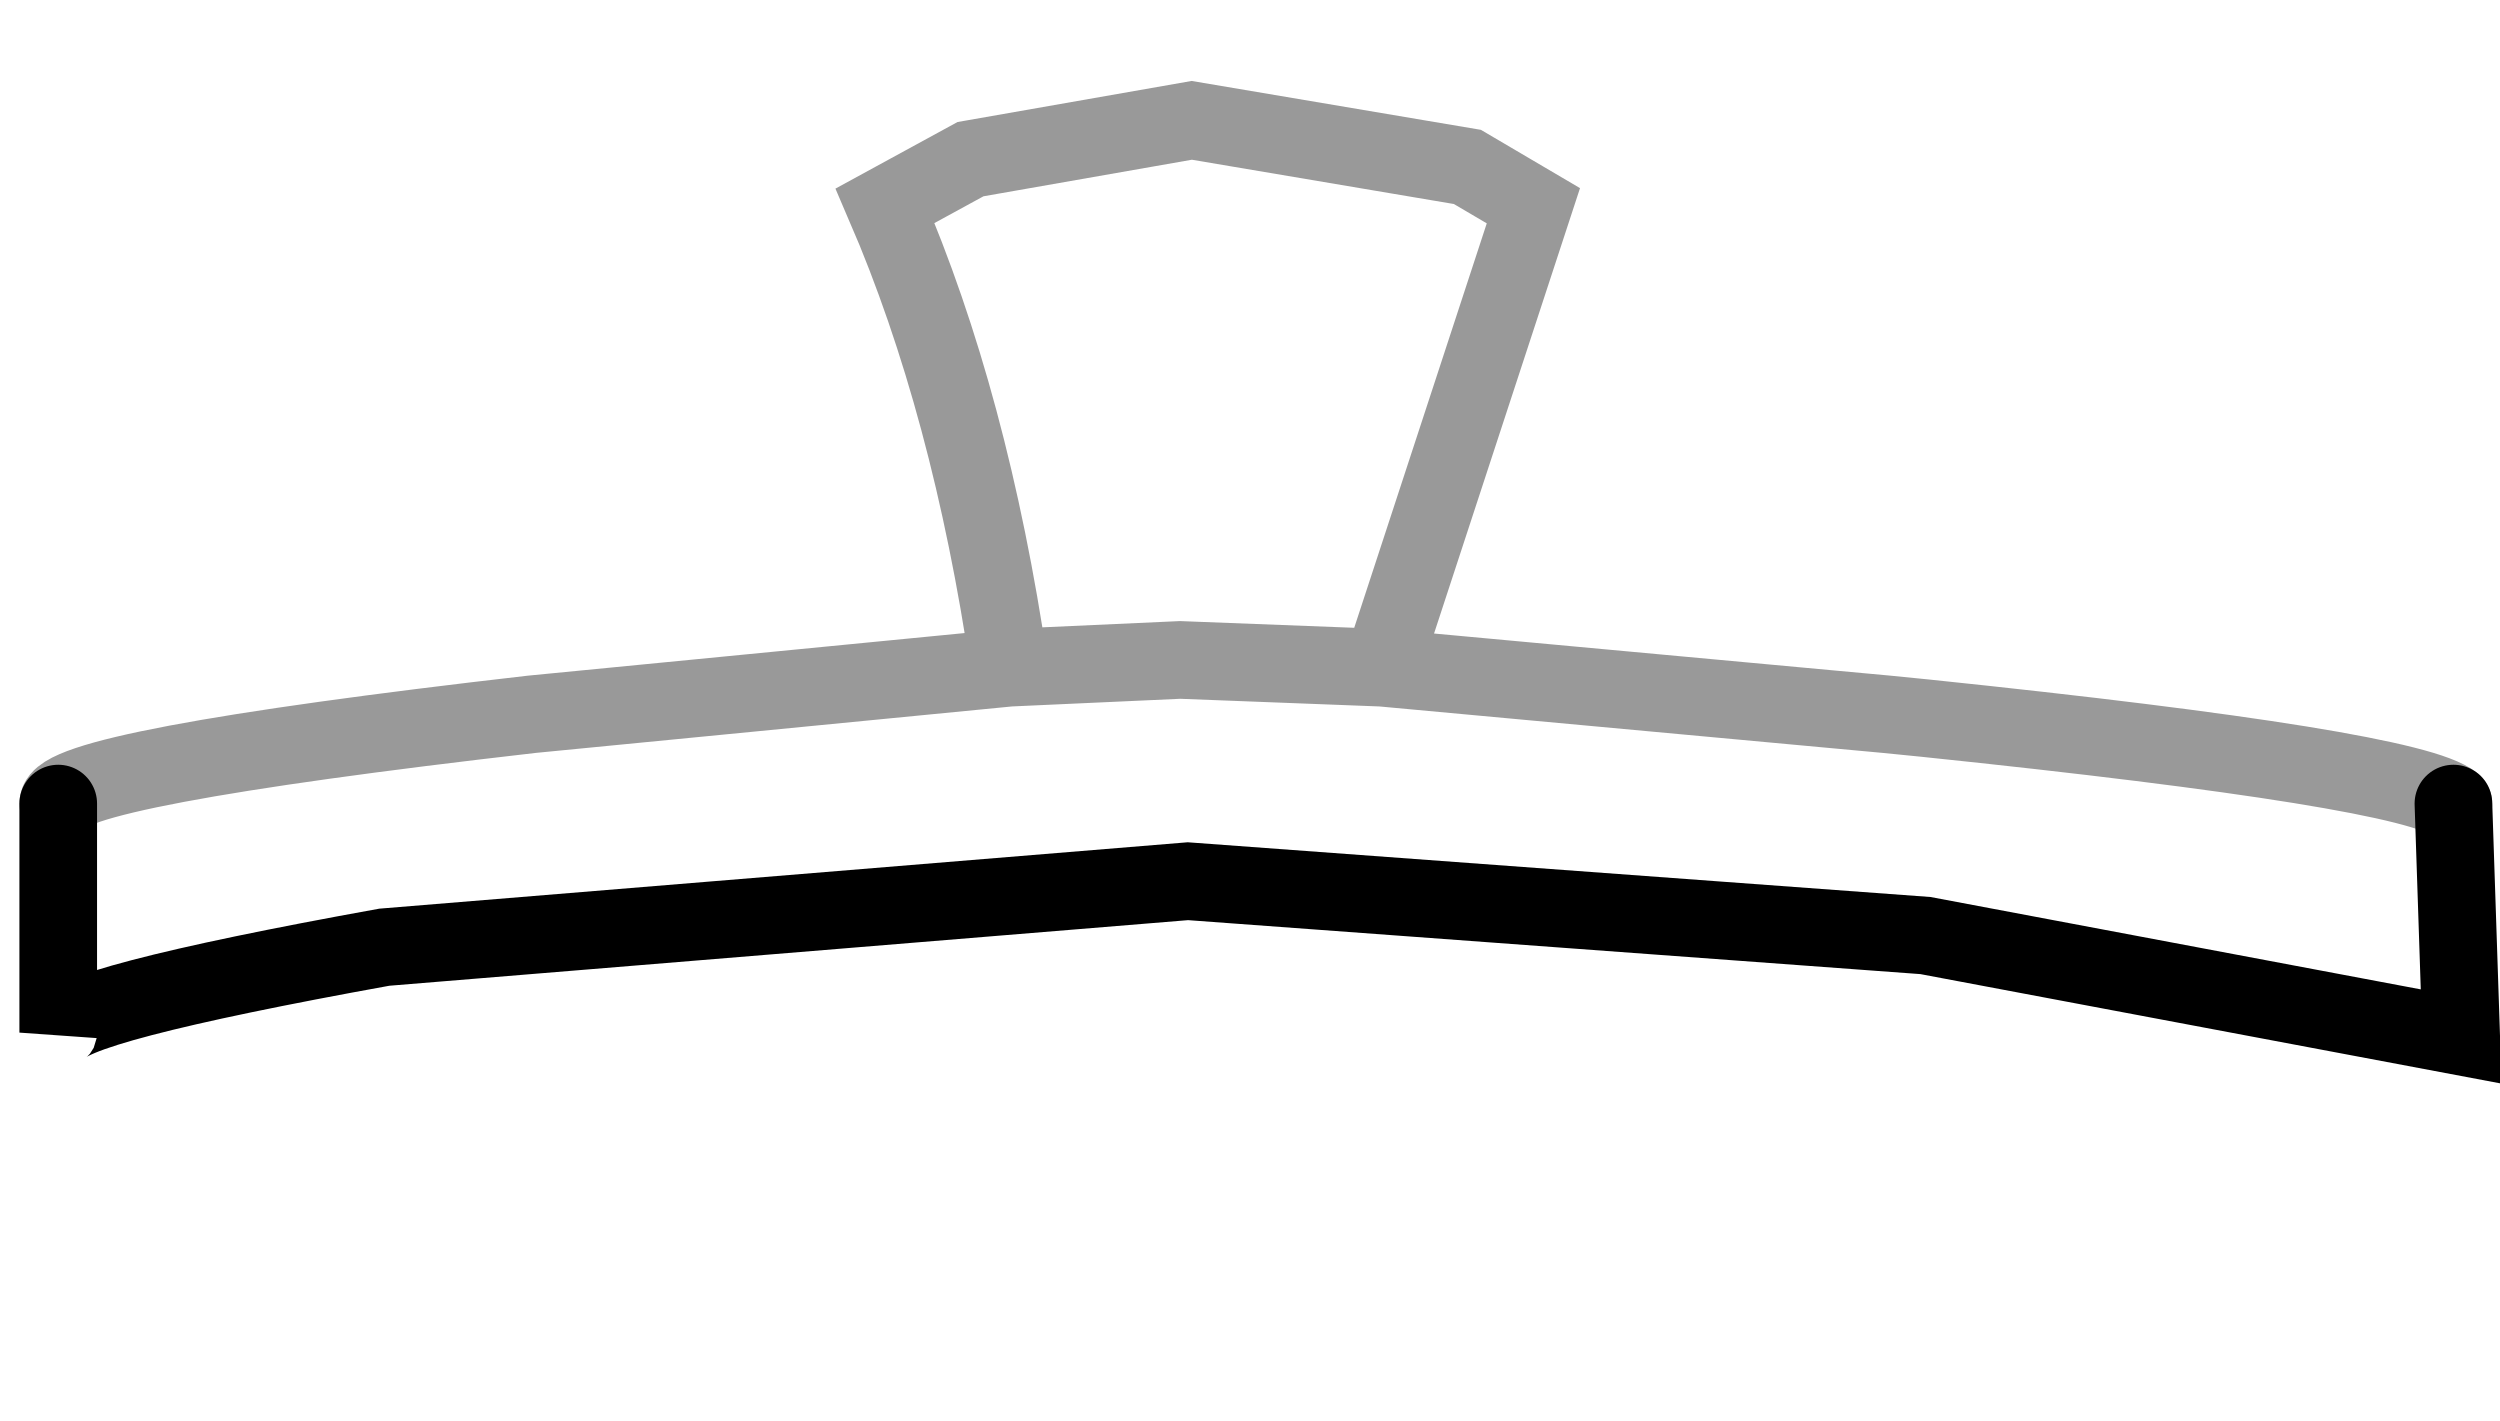 <?xml version="1.0" encoding="UTF-8" standalone="no"?>
<svg xmlns:xlink="http://www.w3.org/1999/xlink" height="18.3px" width="32.2px" xmlns="http://www.w3.org/2000/svg">
  <g transform="matrix(1.0, 0.0, 0.0, 1.0, 0.4, 3.25)">
    <path d="M0.35 7.1 Q0.35 6.65 6.45 5.95 L12.6 5.35 Q12.1 1.95 11.0 -0.6 L12.1 -1.2 14.95 -1.7 18.5 -1.1 19.35 -0.6 17.4 5.35 23.9 5.95 24.4 6.0 Q30.65 6.65 31.2 7.1 L31.3 10.1 24.4 8.8 14.9 8.1 4.55 8.95 Q0.4 9.7 0.35 10.05 L0.35 7.1 M12.6 5.35 L14.8 5.25 17.4 5.35 14.8 5.25 12.6 5.35" fill="#ffffff" fill-opacity="0.0" fill-rule="evenodd" stroke="none"/>
    <path d="M31.2 7.1 L31.3 10.1 24.4 8.8 14.9 8.1 4.55 8.95 Q0.4 9.7 0.35 10.05 L0.35 7.1" fill="none" stroke="#000000" stroke-linecap="round" stroke-linejoin="miter-clip" stroke-miterlimit="10.0" stroke-width="1.0"/>
    <path d="M0.35 7.1 Q0.35 6.65 6.45 5.95 L12.6 5.35 Q12.1 1.95 11.0 -0.6 L12.1 -1.2 14.95 -1.7 18.5 -1.1 19.35 -0.6 17.4 5.35 23.9 5.95 24.4 6.0 Q30.65 6.65 31.2 7.1 M17.4 5.35 L14.8 5.25 12.6 5.35" fill="none" stroke="#000000" stroke-linecap="round" stroke-linejoin="miter-clip" stroke-miterlimit="10.0" stroke-opacity="0.4" stroke-width="1.0"/>
  </g>
</svg>
